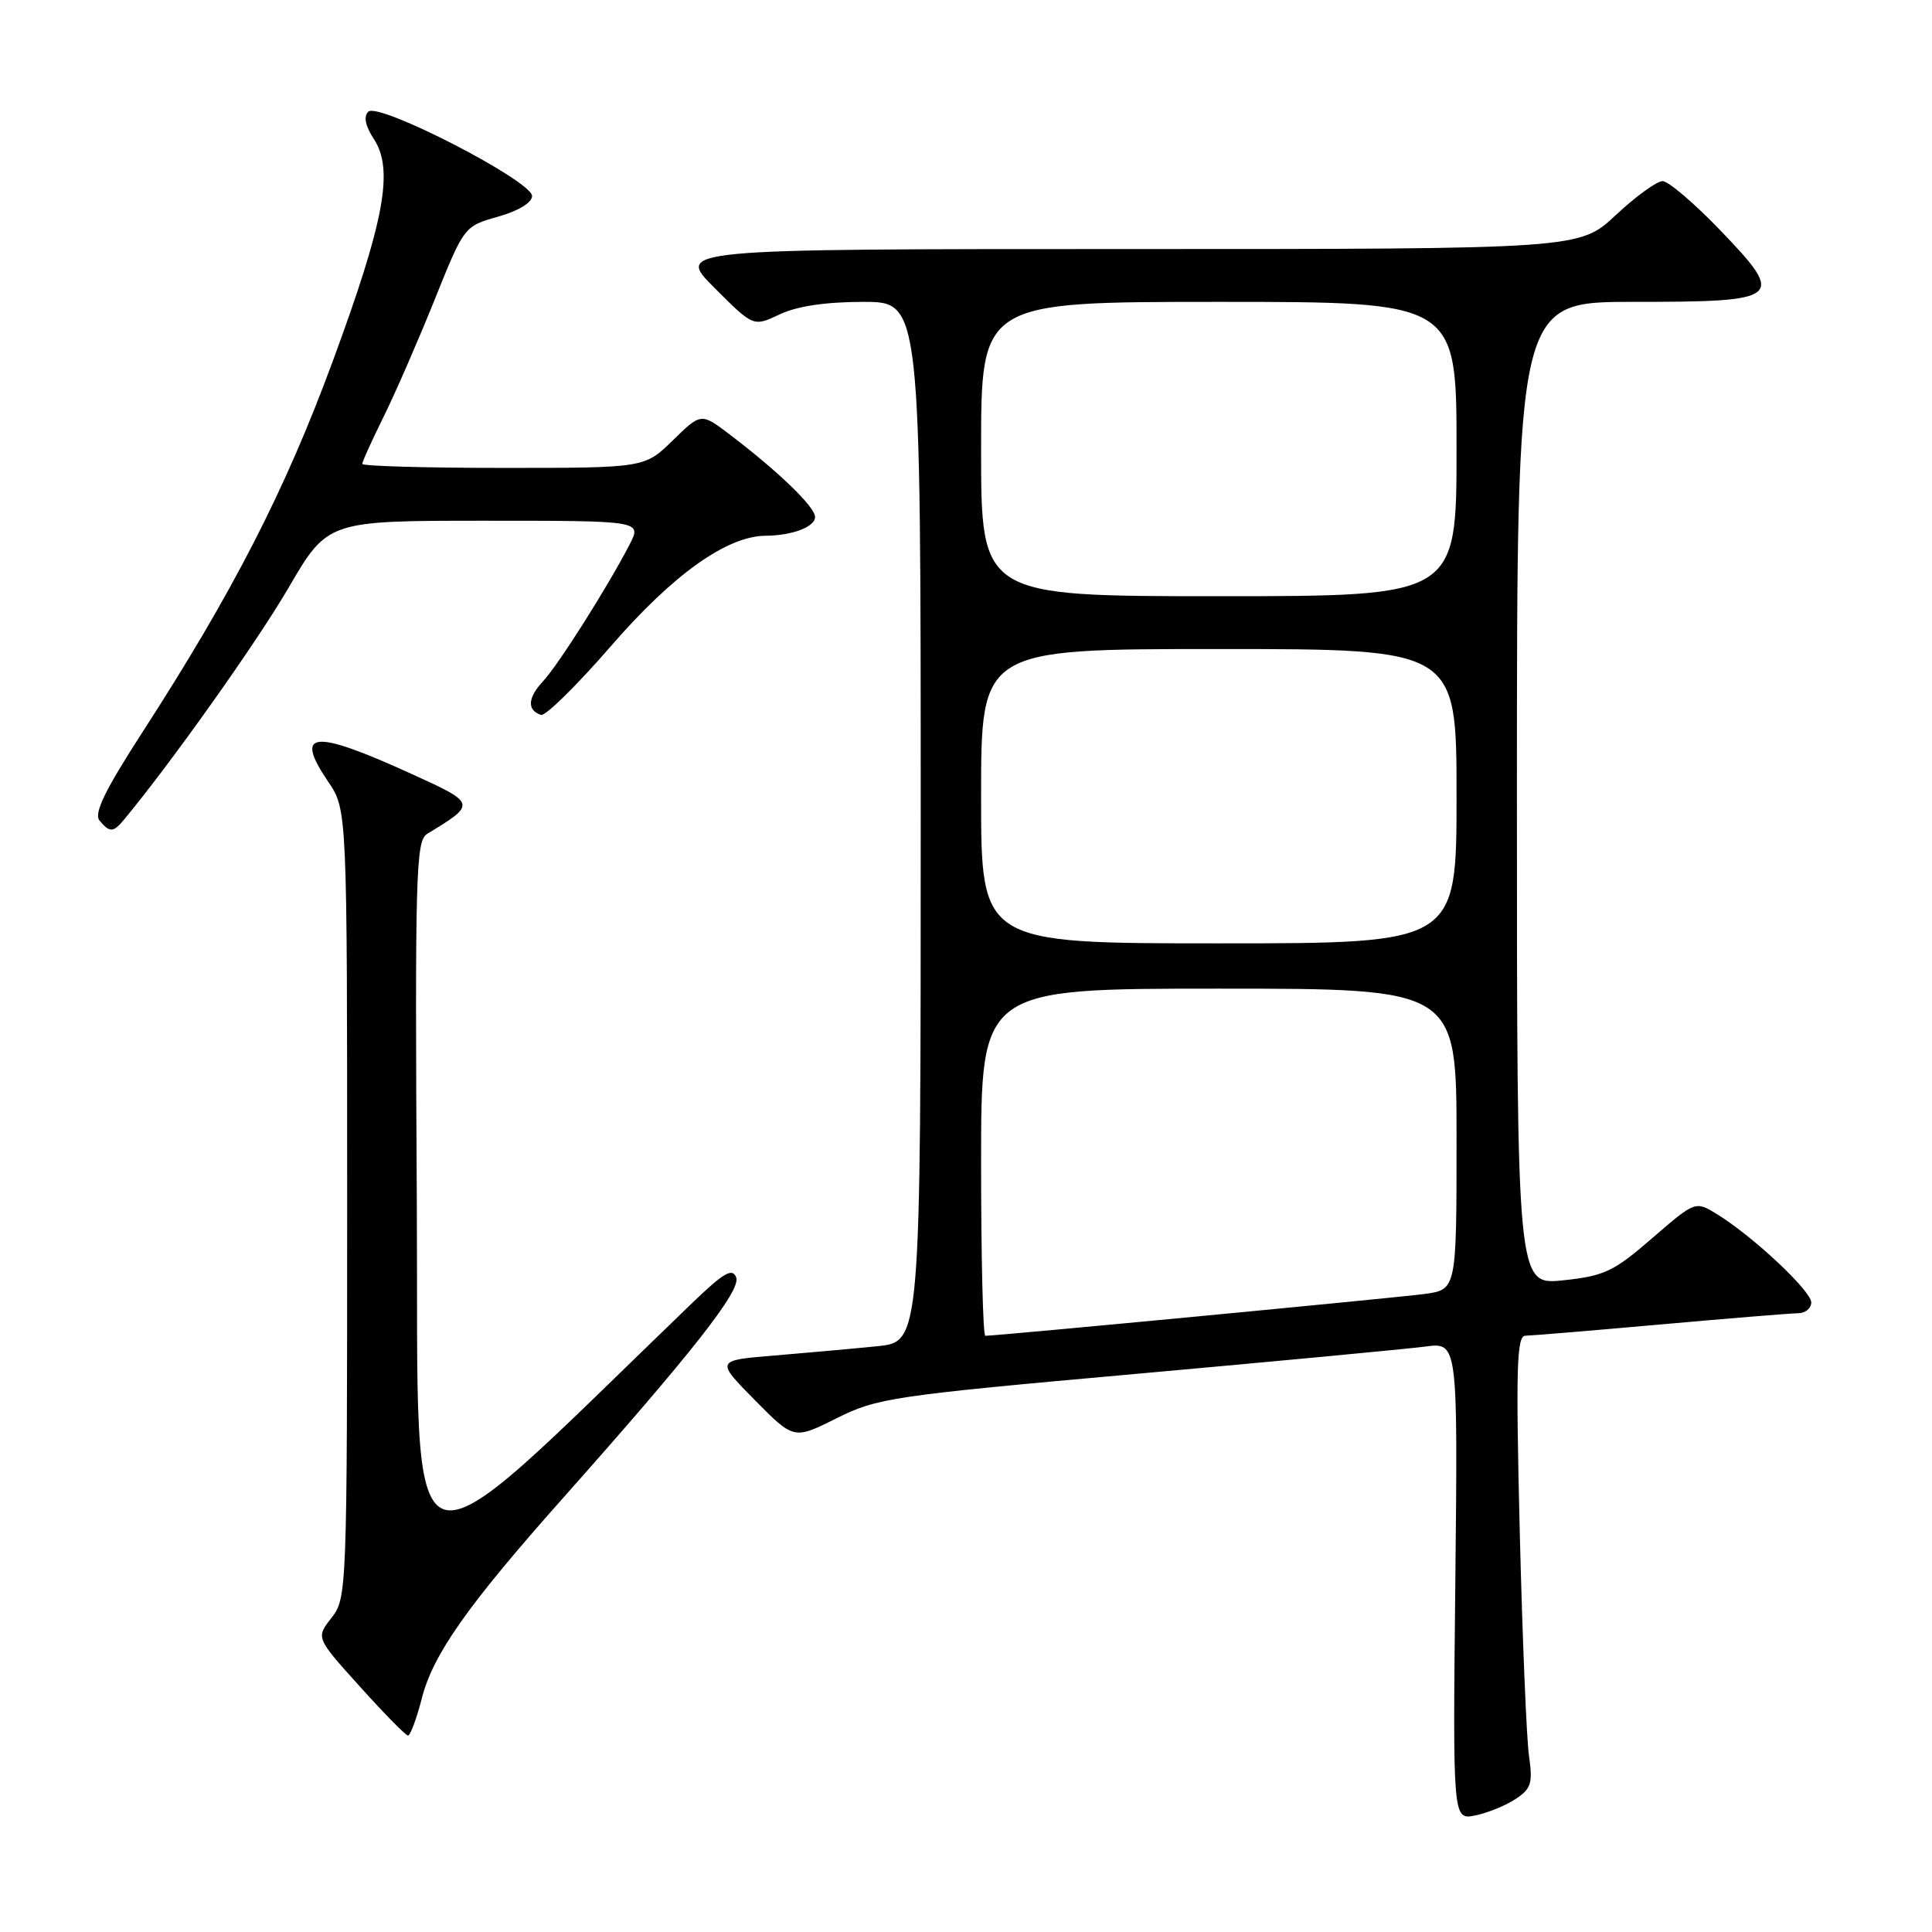 <?xml version="1.0" encoding="UTF-8" standalone="no"?>
<!DOCTYPE svg PUBLIC "-//W3C//DTD SVG 1.1//EN" "http://www.w3.org/Graphics/SVG/1.1/DTD/svg11.dtd" >
<svg xmlns="http://www.w3.org/2000/svg" xmlns:xlink="http://www.w3.org/1999/xlink" version="1.1" viewBox="0 0 256 256">
 <g >
 <path fill="currentColor"
d=" M 200.79 238.40 C 202.89 237.03 203.12 236.30 202.60 232.66 C 202.27 230.37 201.72 216.91 201.37 202.75 C 200.85 181.25 200.97 177.00 202.12 176.99 C 202.88 176.98 210.93 176.31 220.00 175.50 C 229.07 174.69 237.29 174.02 238.25 174.01 C 239.21 174.01 240.00 173.36 240.00 172.58 C 240.00 171.06 232.34 163.87 227.57 160.92 C 224.65 159.11 224.65 159.11 218.93 164.06 C 213.81 168.50 212.59 169.07 207.11 169.65 C 201.00 170.28 201.00 170.28 201.00 105.14 C 201.00 40.00 201.00 40.00 216.38 40.00 C 236.20 40.00 236.67 39.61 227.95 30.52 C 224.50 26.93 221.06 24.00 220.30 24.00 C 219.54 24.00 216.75 26.02 214.10 28.50 C 209.29 33.00 209.29 33.00 149.41 33.00 C 89.52 33.00 89.52 33.00 94.68 38.15 C 99.83 43.31 99.83 43.31 103.32 41.65 C 105.61 40.57 109.40 40.00 114.40 40.00 C 122.00 40.00 122.00 40.00 122.00 108.90 C 122.00 177.80 122.00 177.80 116.25 178.38 C 113.09 178.70 106.97 179.25 102.66 179.61 C 94.82 180.25 94.82 180.25 100.00 185.50 C 105.19 190.76 105.19 190.76 110.85 187.93 C 116.21 185.24 118.23 184.94 150.50 182.05 C 169.20 180.37 186.45 178.74 188.84 178.43 C 193.17 177.85 193.17 177.85 192.84 209.50 C 192.50 241.15 192.50 241.15 195.45 240.56 C 197.07 240.24 199.48 239.26 200.79 238.40 Z  M 55.91 224.98 C 57.39 219.20 61.98 212.69 74.61 198.49 C 91.77 179.18 98.21 170.99 97.55 169.27 C 97.05 167.96 95.91 168.62 91.71 172.66 C 52.22 210.70 55.53 211.91 55.23 159.37 C 54.98 115.85 55.10 111.41 56.59 110.50 C 63.15 106.51 63.15 106.47 54.56 102.56 C 41.46 96.59 38.90 96.82 43.48 103.57 C 46.00 107.28 46.00 107.28 46.00 159.50 C 46.00 210.84 45.96 211.78 43.93 214.37 C 41.85 217.01 41.85 217.01 47.68 223.47 C 50.88 227.03 53.75 229.95 54.06 229.97 C 54.37 229.99 55.20 227.74 55.91 224.98 Z  M 16.39 108.66 C 22.62 101.17 34.02 85.11 38.20 77.94 C 43.41 69.00 43.41 69.00 64.23 69.00 C 85.05 69.00 85.05 69.00 83.42 72.16 C 80.52 77.77 73.97 88.12 71.94 90.29 C 69.91 92.47 69.82 94.11 71.68 94.73 C 72.27 94.92 76.45 90.80 80.99 85.57 C 89.19 76.11 96.33 71.02 101.45 70.99 C 104.98 70.96 108.00 69.82 108.00 68.50 C 108.00 67.17 103.16 62.49 96.70 57.58 C 92.90 54.69 92.90 54.69 89.16 58.34 C 85.42 62.00 85.42 62.00 66.71 62.00 C 56.42 62.00 48.00 61.76 48.00 61.47 C 48.00 61.18 49.27 58.37 50.83 55.22 C 52.39 52.07 55.42 45.11 57.58 39.74 C 61.50 29.98 61.50 29.98 66.00 28.71 C 68.71 27.94 70.50 26.85 70.50 25.97 C 70.50 23.97 50.12 13.48 48.80 14.80 C 48.15 15.45 48.41 16.69 49.54 18.43 C 52.21 22.49 50.94 29.31 44.04 48.00 C 37.77 65.01 30.83 78.52 18.90 96.98 C 13.88 104.75 12.41 107.78 13.19 108.73 C 14.52 110.33 15.01 110.32 16.39 108.66 Z  M 130.00 154.00 C 130.00 131.00 130.00 131.00 161.50 131.00 C 193.00 131.00 193.00 131.00 193.00 150.94 C 193.00 170.88 193.00 170.88 188.75 171.46 C 185.10 171.95 132.13 177.00 130.56 177.00 C 130.25 177.00 130.00 166.65 130.00 154.00 Z  M 130.00 105.50 C 130.00 86.00 130.00 86.00 161.50 86.00 C 193.00 86.00 193.00 86.00 193.00 105.50 C 193.00 125.00 193.00 125.00 161.50 125.00 C 130.00 125.00 130.00 125.00 130.00 105.50 Z  M 130.00 59.50 C 130.00 40.00 130.00 40.00 161.50 40.00 C 193.00 40.00 193.00 40.00 193.00 59.50 C 193.00 79.00 193.00 79.00 161.50 79.00 C 130.00 79.00 130.00 79.00 130.00 59.50 Z "/>
</g>
</svg>
